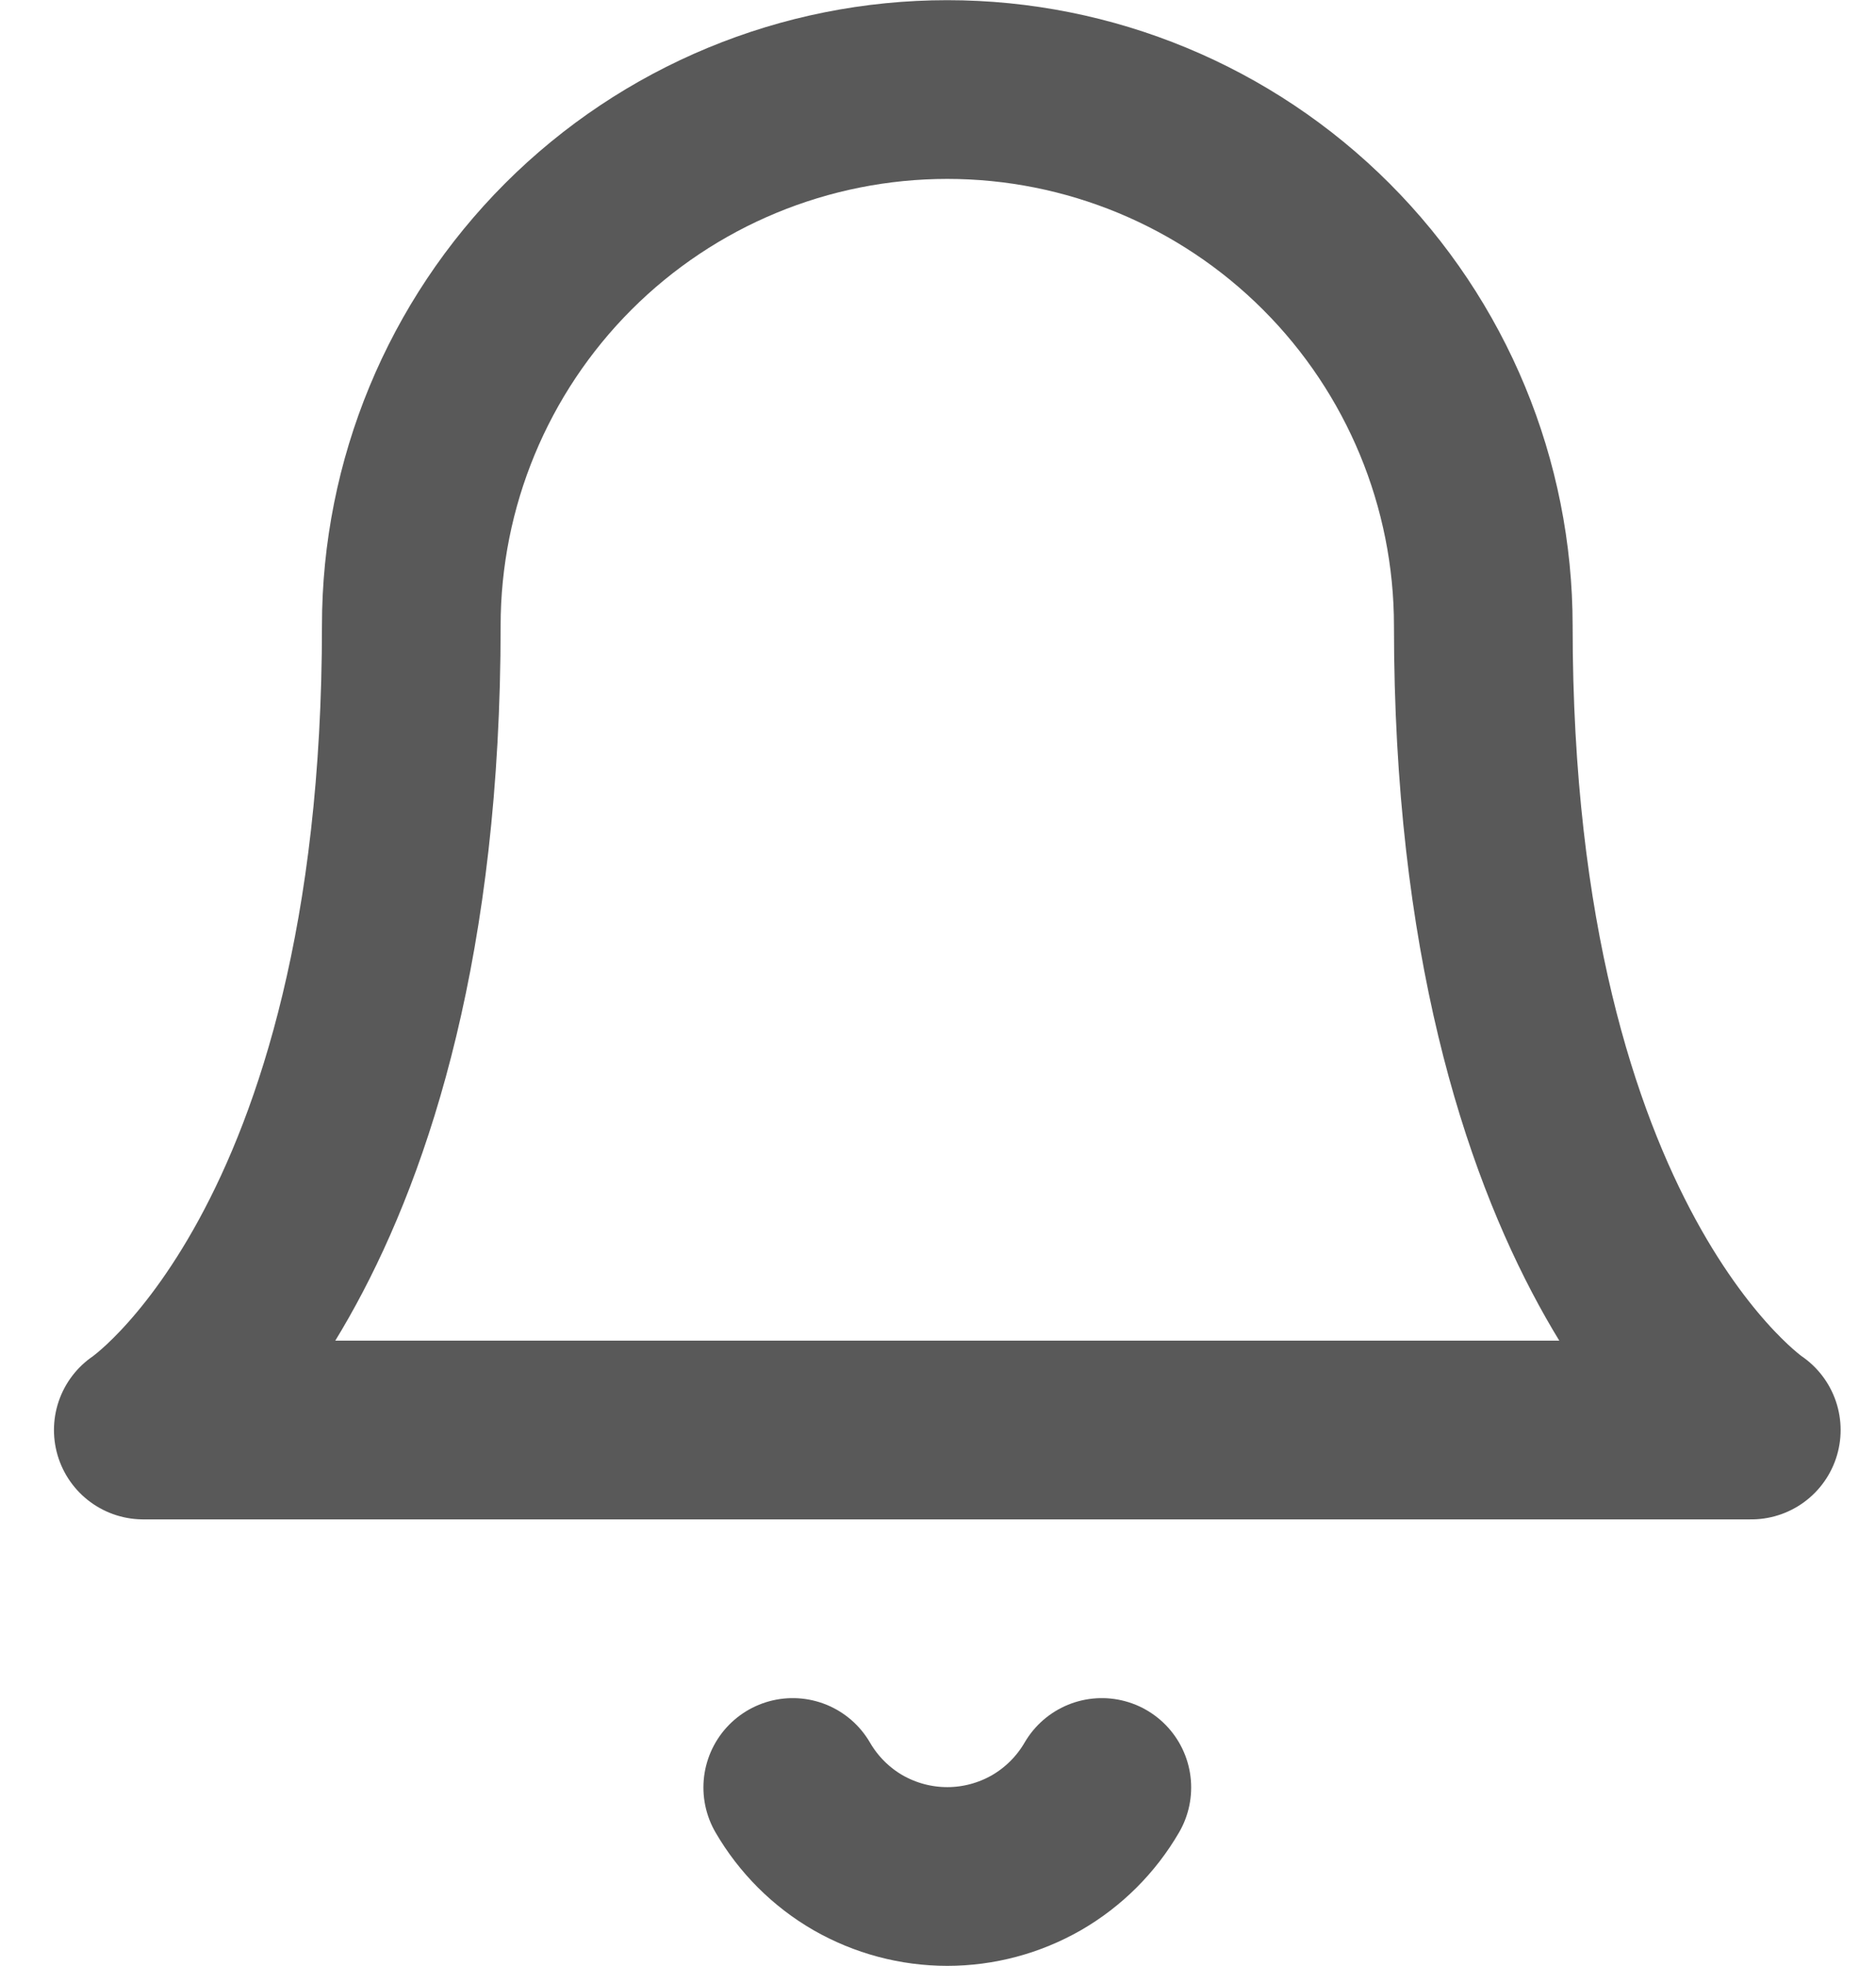 <svg width="21" height="22" viewBox="0 0 21 22" fill="none" xmlns="http://www.w3.org/2000/svg">
<path d="M16.604 7.002C16.604 5.411 15.972 3.885 14.846 2.759C13.721 1.634 12.195 1.002 10.604 1.002C9.012 1.002 7.486 1.634 6.361 2.759C5.236 3.885 4.604 5.411 4.604 7.002C4.604 14.002 1.604 16.002 1.604 16.002L19.604 16.002C19.604 16.002 16.604 14.002 16.604 7.002Z" stroke="#303030" stroke-opacity="0.8" stroke-width="2" stroke-linecap="round" stroke-linejoin="round"/>
<path d="M12.334 20.002C12.158 20.305 11.905 20.557 11.602 20.732C11.298 20.906 10.954 20.998 10.604 20.998C10.253 20.998 9.909 20.906 9.605 20.732C9.302 20.557 9.05 20.305 8.874 20.002" stroke="#303030" stroke-opacity="0.8" stroke-width="2" stroke-linecap="round" stroke-linejoin="round"/>
</svg>
